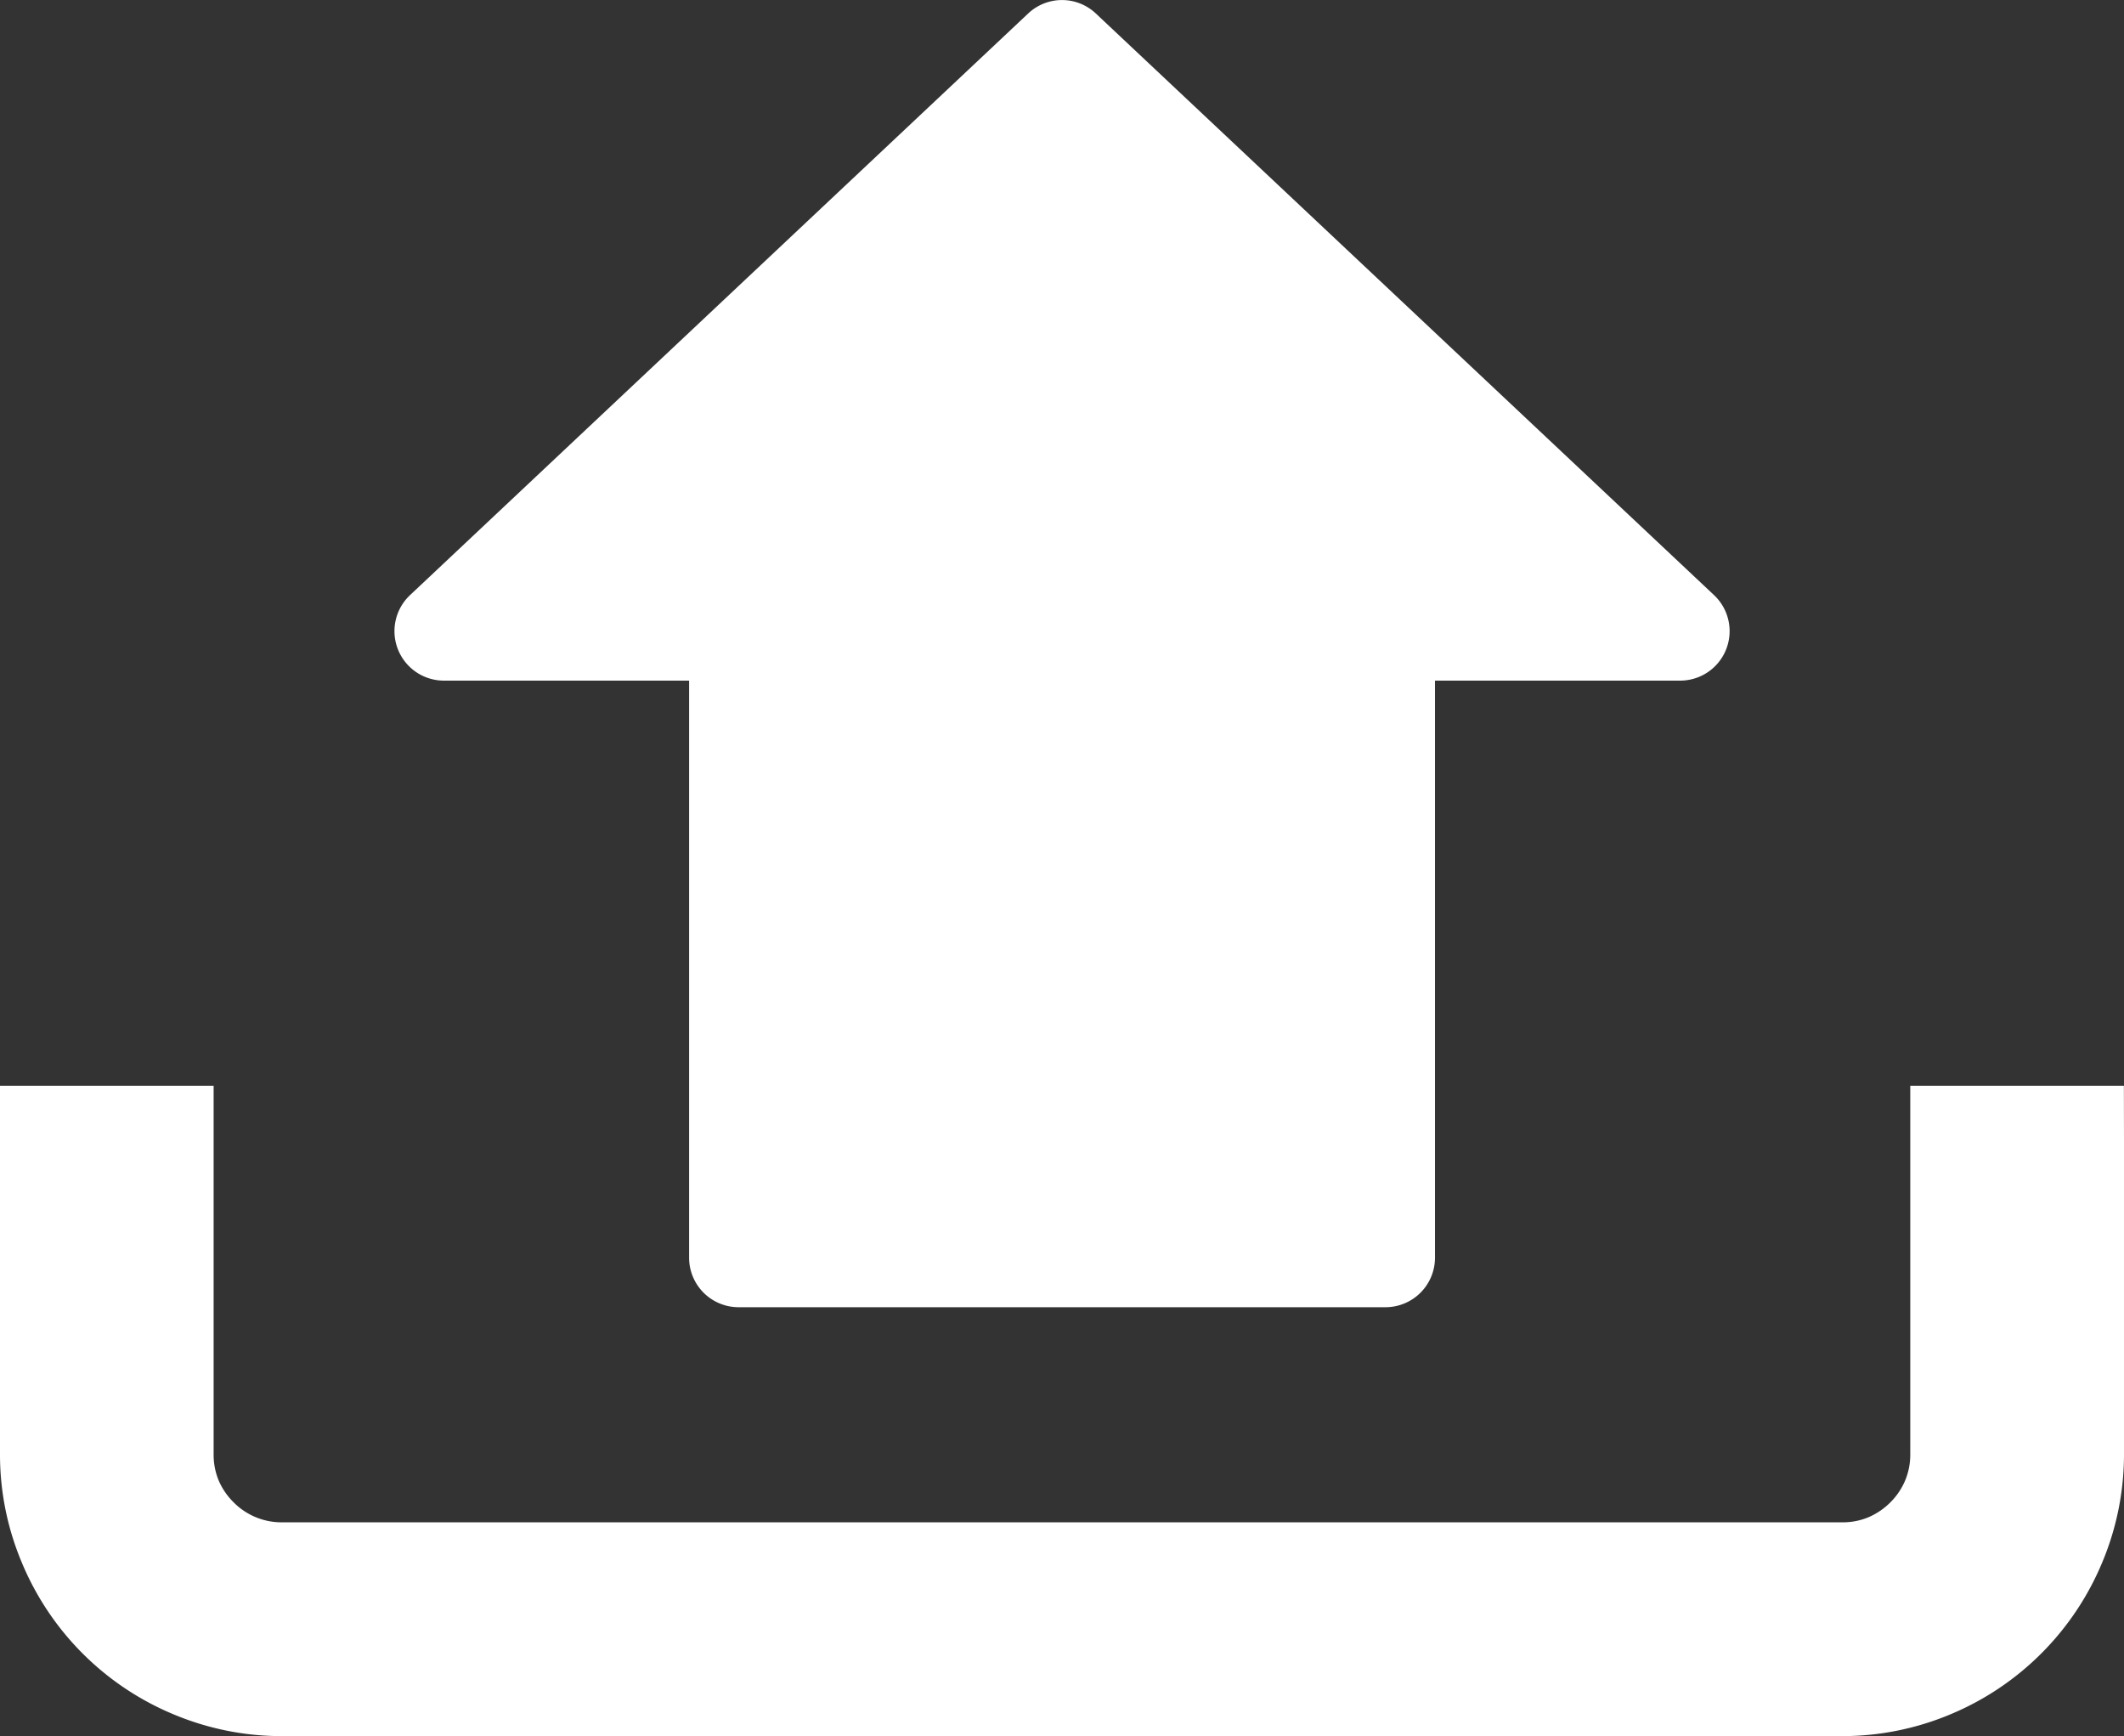 <svg id="Group_2045" data-name="Group 2045" xmlns="http://www.w3.org/2000/svg" xmlns:xlink="http://www.w3.org/1999/xlink" width="78.706" height="64.319" viewBox="0 0 78.706 64.319">
  <rect x="0" y="0" width="78.706" height="64.319" fill="#333333" stroke="none"/>
  <defs>
    <clipPath id="clip-path">
      <rect id="Rectangle_1395" data-name="Rectangle 1395" width="78.706" height="64.319" fill="#fff"/>
    </clipPath>
  </defs>
  <g id="Group_2044" data-name="Group 2044" transform="translate(0 0)" clip-path="url(#clip-path)">
    <path id="Path_4495" data-name="Path 4495" d="M15.313,25.216V46.6a1.834,1.834,0,0,0,1.831,1.831H41.121A1.834,1.834,0,0,0,42.952,46.6V25.216h9.088a1.833,1.833,0,0,0,1.255-3.166L30.386.5a1.827,1.827,0,0,0-2.51,0L4.97,22.05a1.833,1.833,0,0,0,1.255,3.166Z" transform="translate(10.222 0.001)" fill="#fff" fill-rule="evenodd"/>
    <path id="Path_4496" data-name="Path 4496" d="M78.706,14.139V25.746a10.351,10.351,0,0,1-.8,3.981,10.445,10.445,0,0,1-5.649,5.652,10.363,10.363,0,0,1-3.981.8H10.426a10.346,10.346,0,0,1-3.978-.8A10.417,10.417,0,0,1,.8,29.728,10.291,10.291,0,0,1,0,25.746V12.085H7.916V25.746A2.494,2.494,0,0,0,8.1,26.7a2.539,2.539,0,0,0,.556.816,2.5,2.5,0,0,0,1.768.742H68.28a2.477,2.477,0,0,0,.952-.186,2.589,2.589,0,0,0,.819-.556A2.528,2.528,0,0,0,70.6,26.7a2.493,2.493,0,0,0,.186-.955V12.085h7.916Z" transform="translate(0 28.144)" fill="#fff" fill-rule="evenodd"/>
  </g>
</svg>
